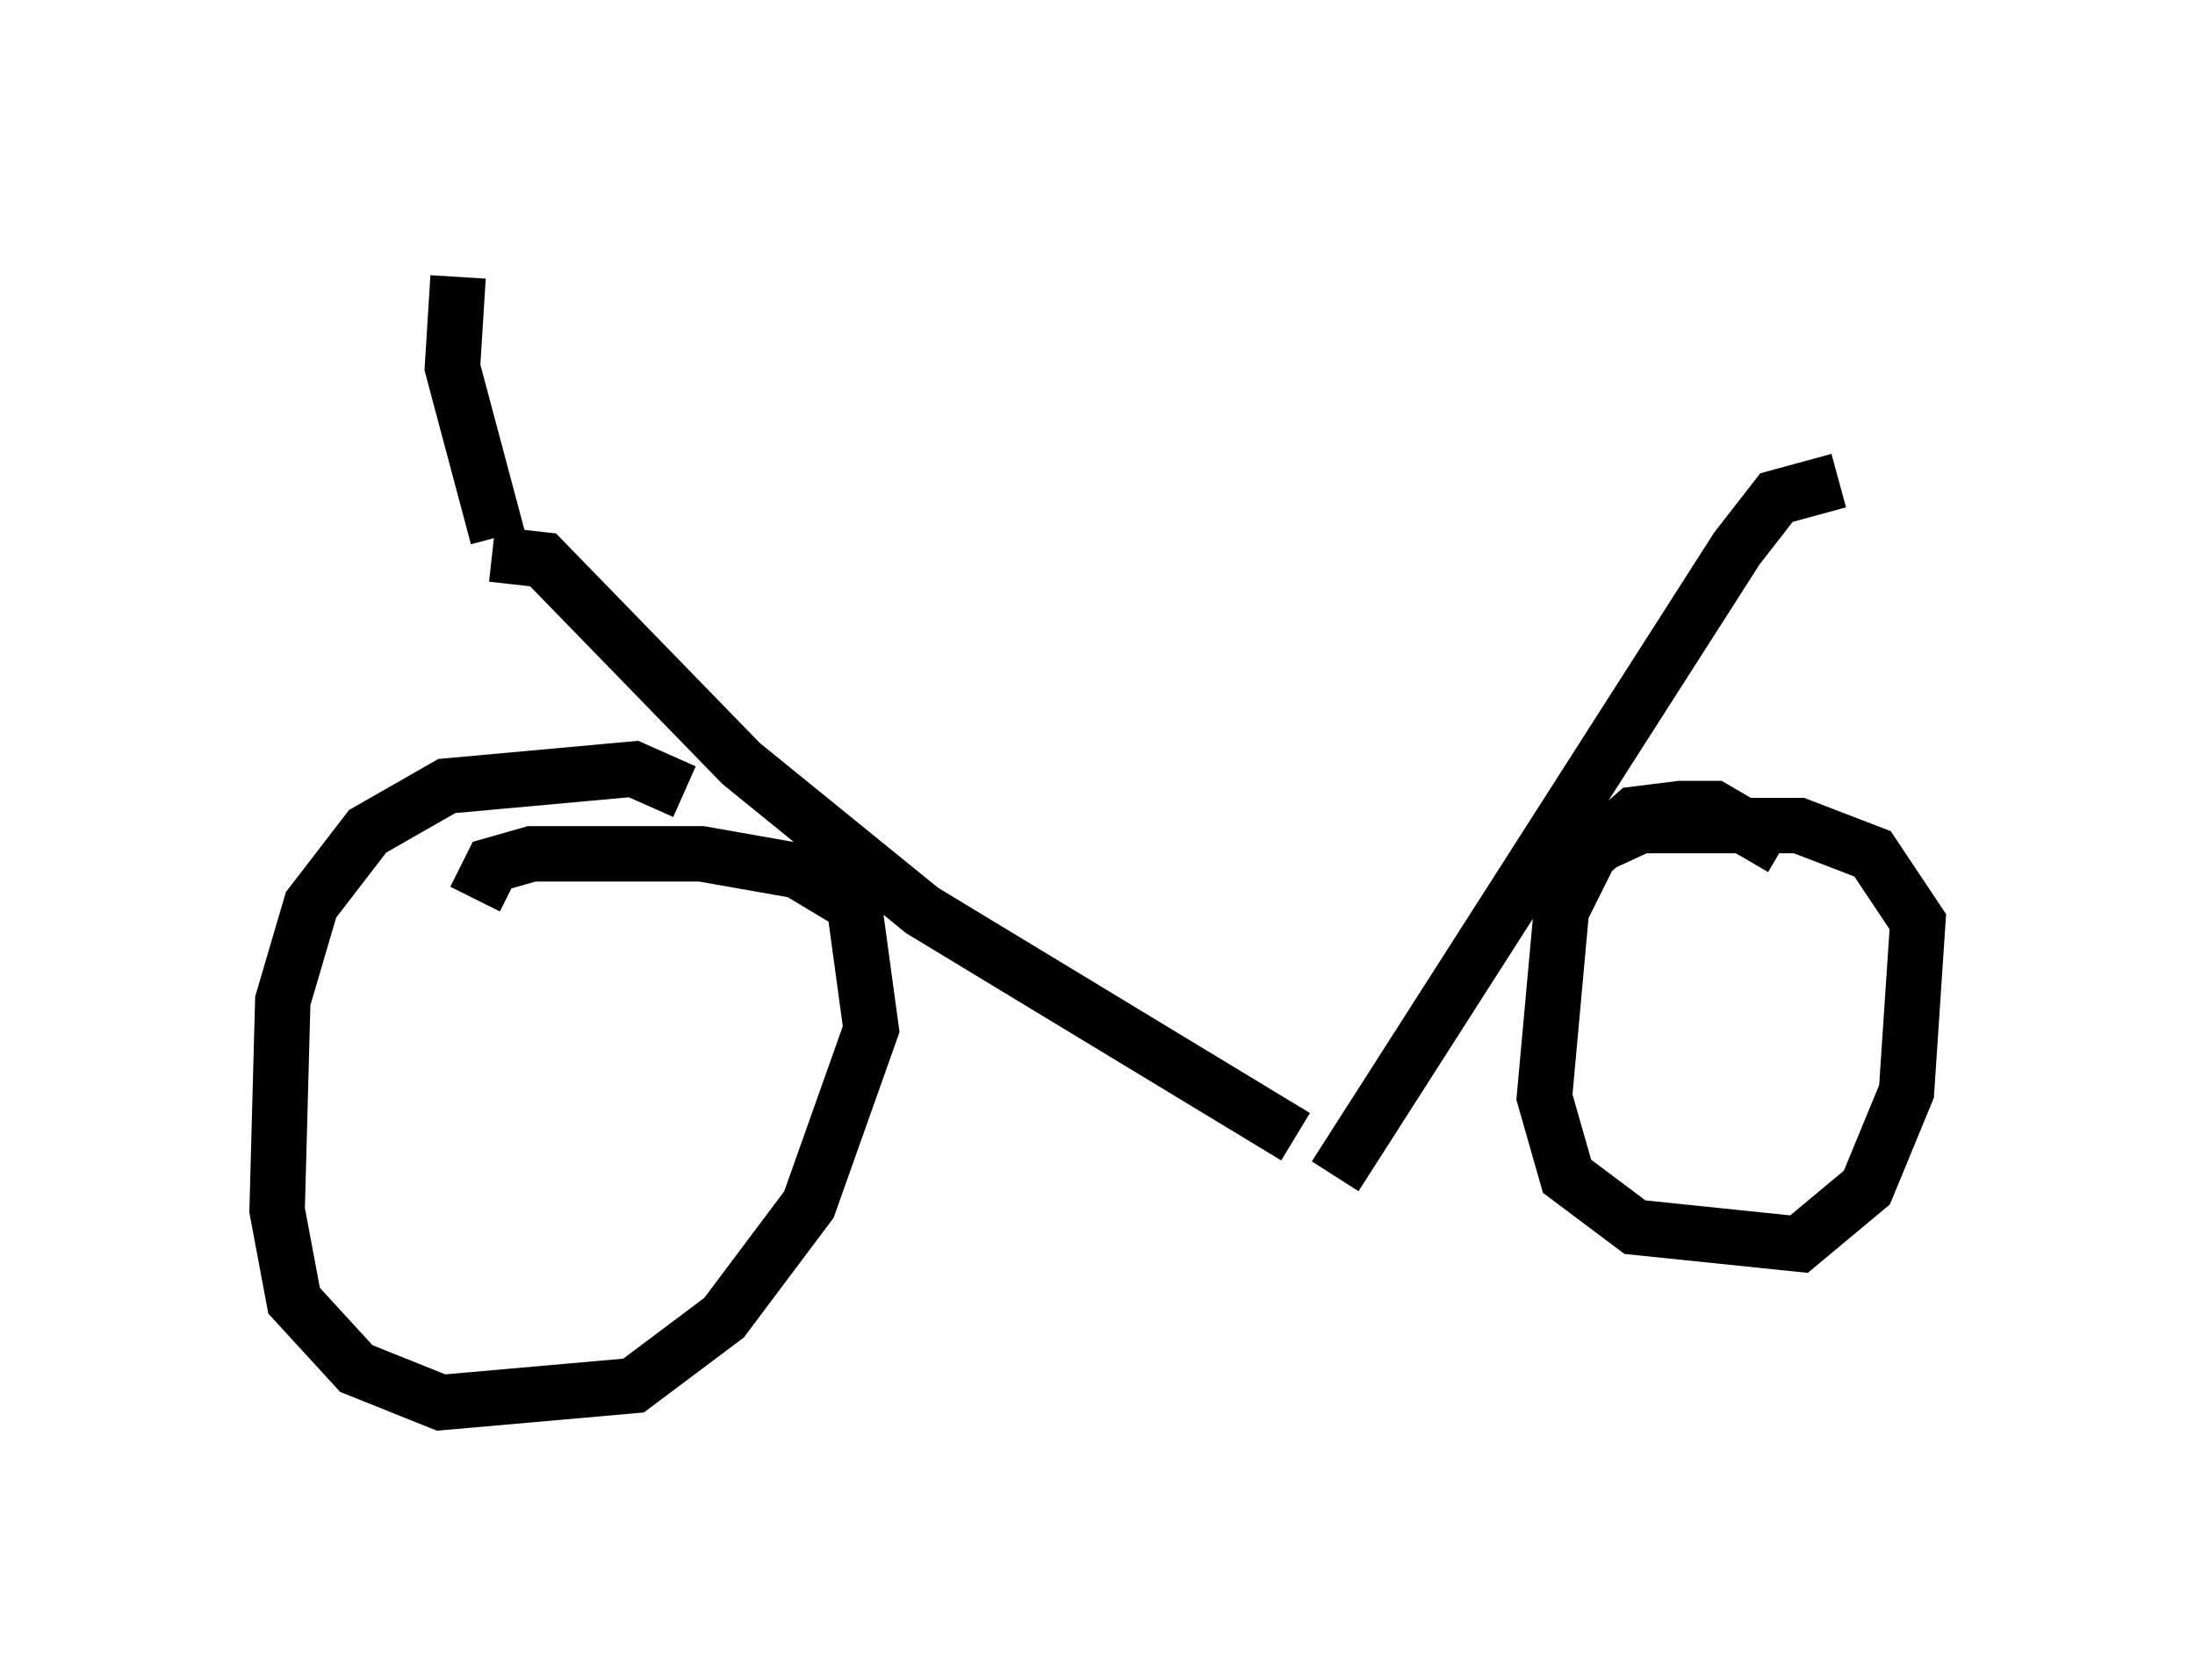 <?xml version="1.0" encoding="utf-8" ?>
<svg baseProfile="full" height="30.315" version="1.1" width="39.604" xmlns="http://www.w3.org/2000/svg" xmlns:ev="http://www.w3.org/2001/xml-events" xmlns:xlink="http://www.w3.org/1999/xlink"><defs /><rect fill="white" height="30.315" width="39.604" x="0" y="0" /><path d="M8.777, 8.573 m22.356, -1.531 m-22.254, 2.96 l0.919, 0.102 3.573, 3.675 l3.267, 2.654 6.738, 4.083 m9.8, -11.842 l-1.123, 0.306 -0.715, 0.919 l-7.248, 11.331 m-11.74, -6.942 l-0.919, -0.408 -3.369, 0.306 l-1.429, 0.817 -1.021, 1.327 l-0.51, 1.735 -0.102, 3.777 l0.306, 1.633 1.123, 1.225 l1.531, 0.613 3.471, -0.306 l1.633, -1.225 1.531, -2.042 l1.123, -3.165 -0.306, -2.246 l-1.021, -0.613 -1.735, -0.306 l-3.063, 0.0 -0.715, 0.204 l-0.306, 0.613 m23.582, -0.919 l-1.225, -0.715 -0.613, 0.0 l-0.817, 0.102 -0.817, 0.715 l-0.51, 1.021 -0.306, 3.369 l0.408, 1.429 1.225, 0.919 l2.96, 0.306 1.225, -1.021 l0.715, -1.735 0.204, -3.063 l-0.817, -1.225 -1.327, -0.51 l-2.858, 0.0 -1.327, 0.613 m-19.294, -5.819 l-0.817, -3.063 0.102, -1.633 " fill="none" stroke="black" stroke-width="1" /></svg>